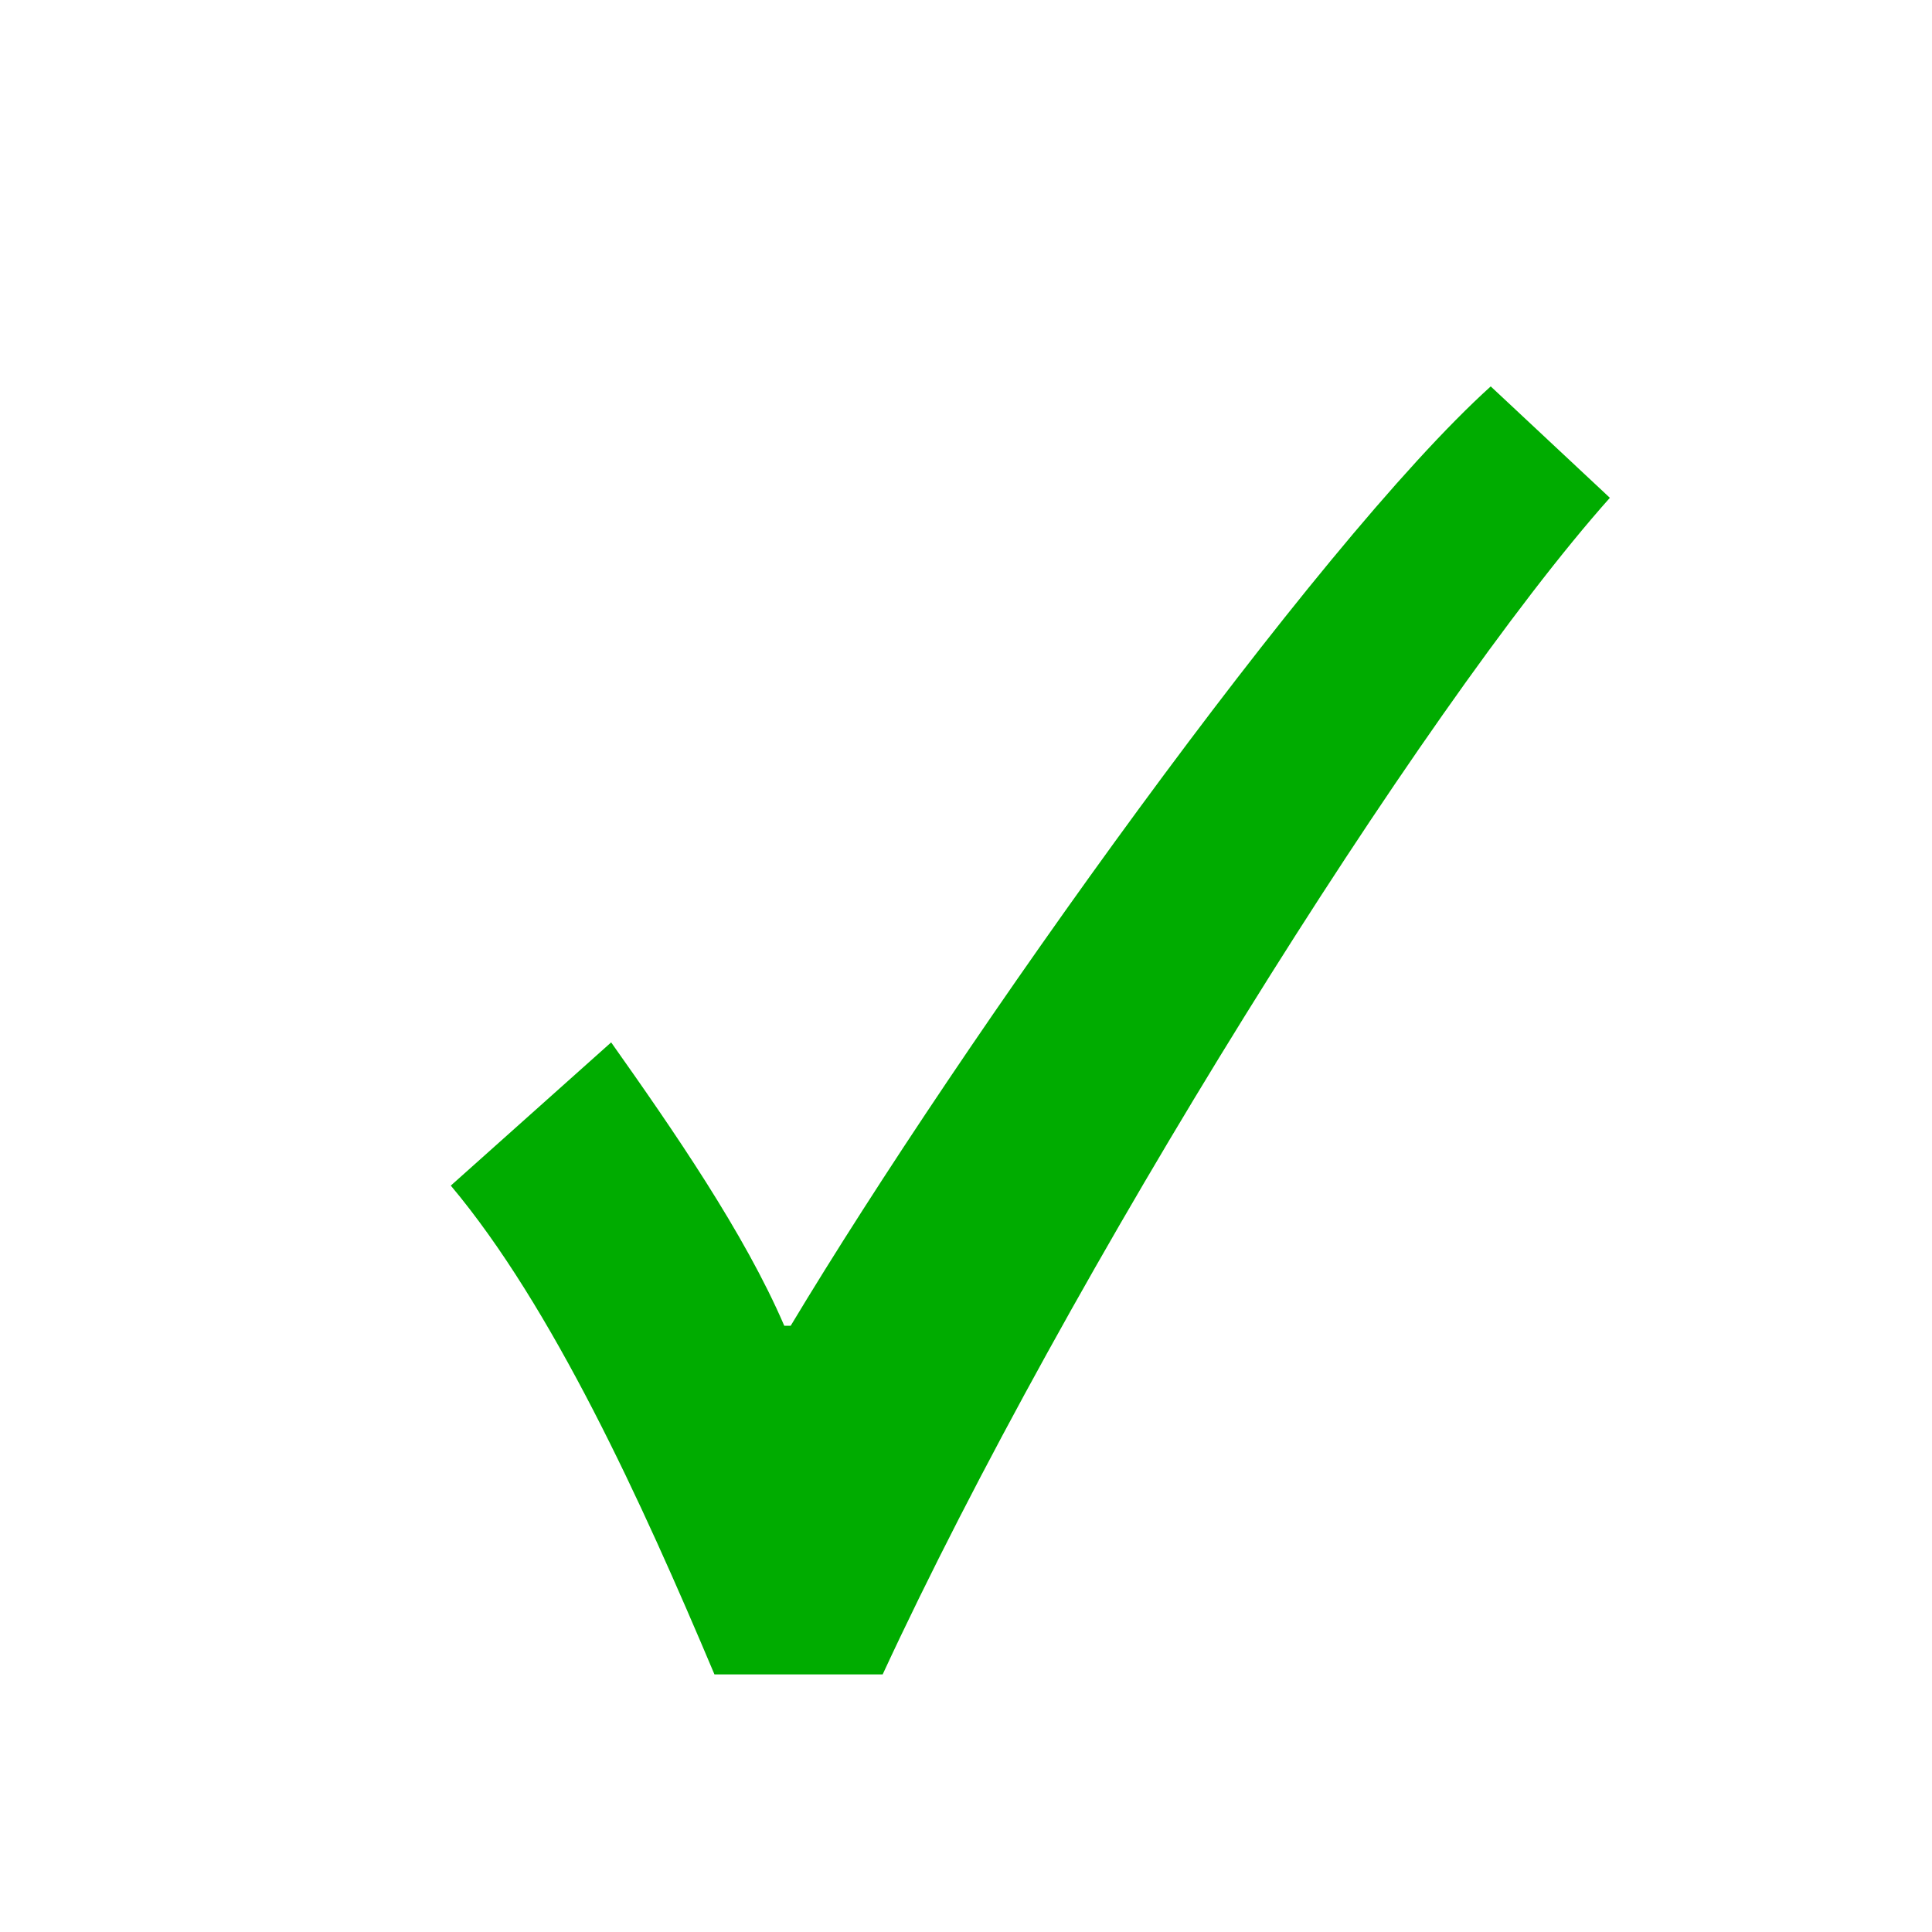 <svg xmlns="http://www.w3.org/2000/svg" width="15" height="15"><g fill="none" fill-rule="evenodd"><path d="M0 0h15v15H0z"/><path fill="#00AC00" d="M6.853 13H5.547c-.568-1.347-1.258-2.855-2.047-3.795l1.245-1.112c.481.68 1.036 1.483 1.344 2.2h.05C7.468 8.08 10.206 4.236 11.574 3l.925.865C11.033 5.51 8.284 9.91 6.853 13z"/></g></svg>
